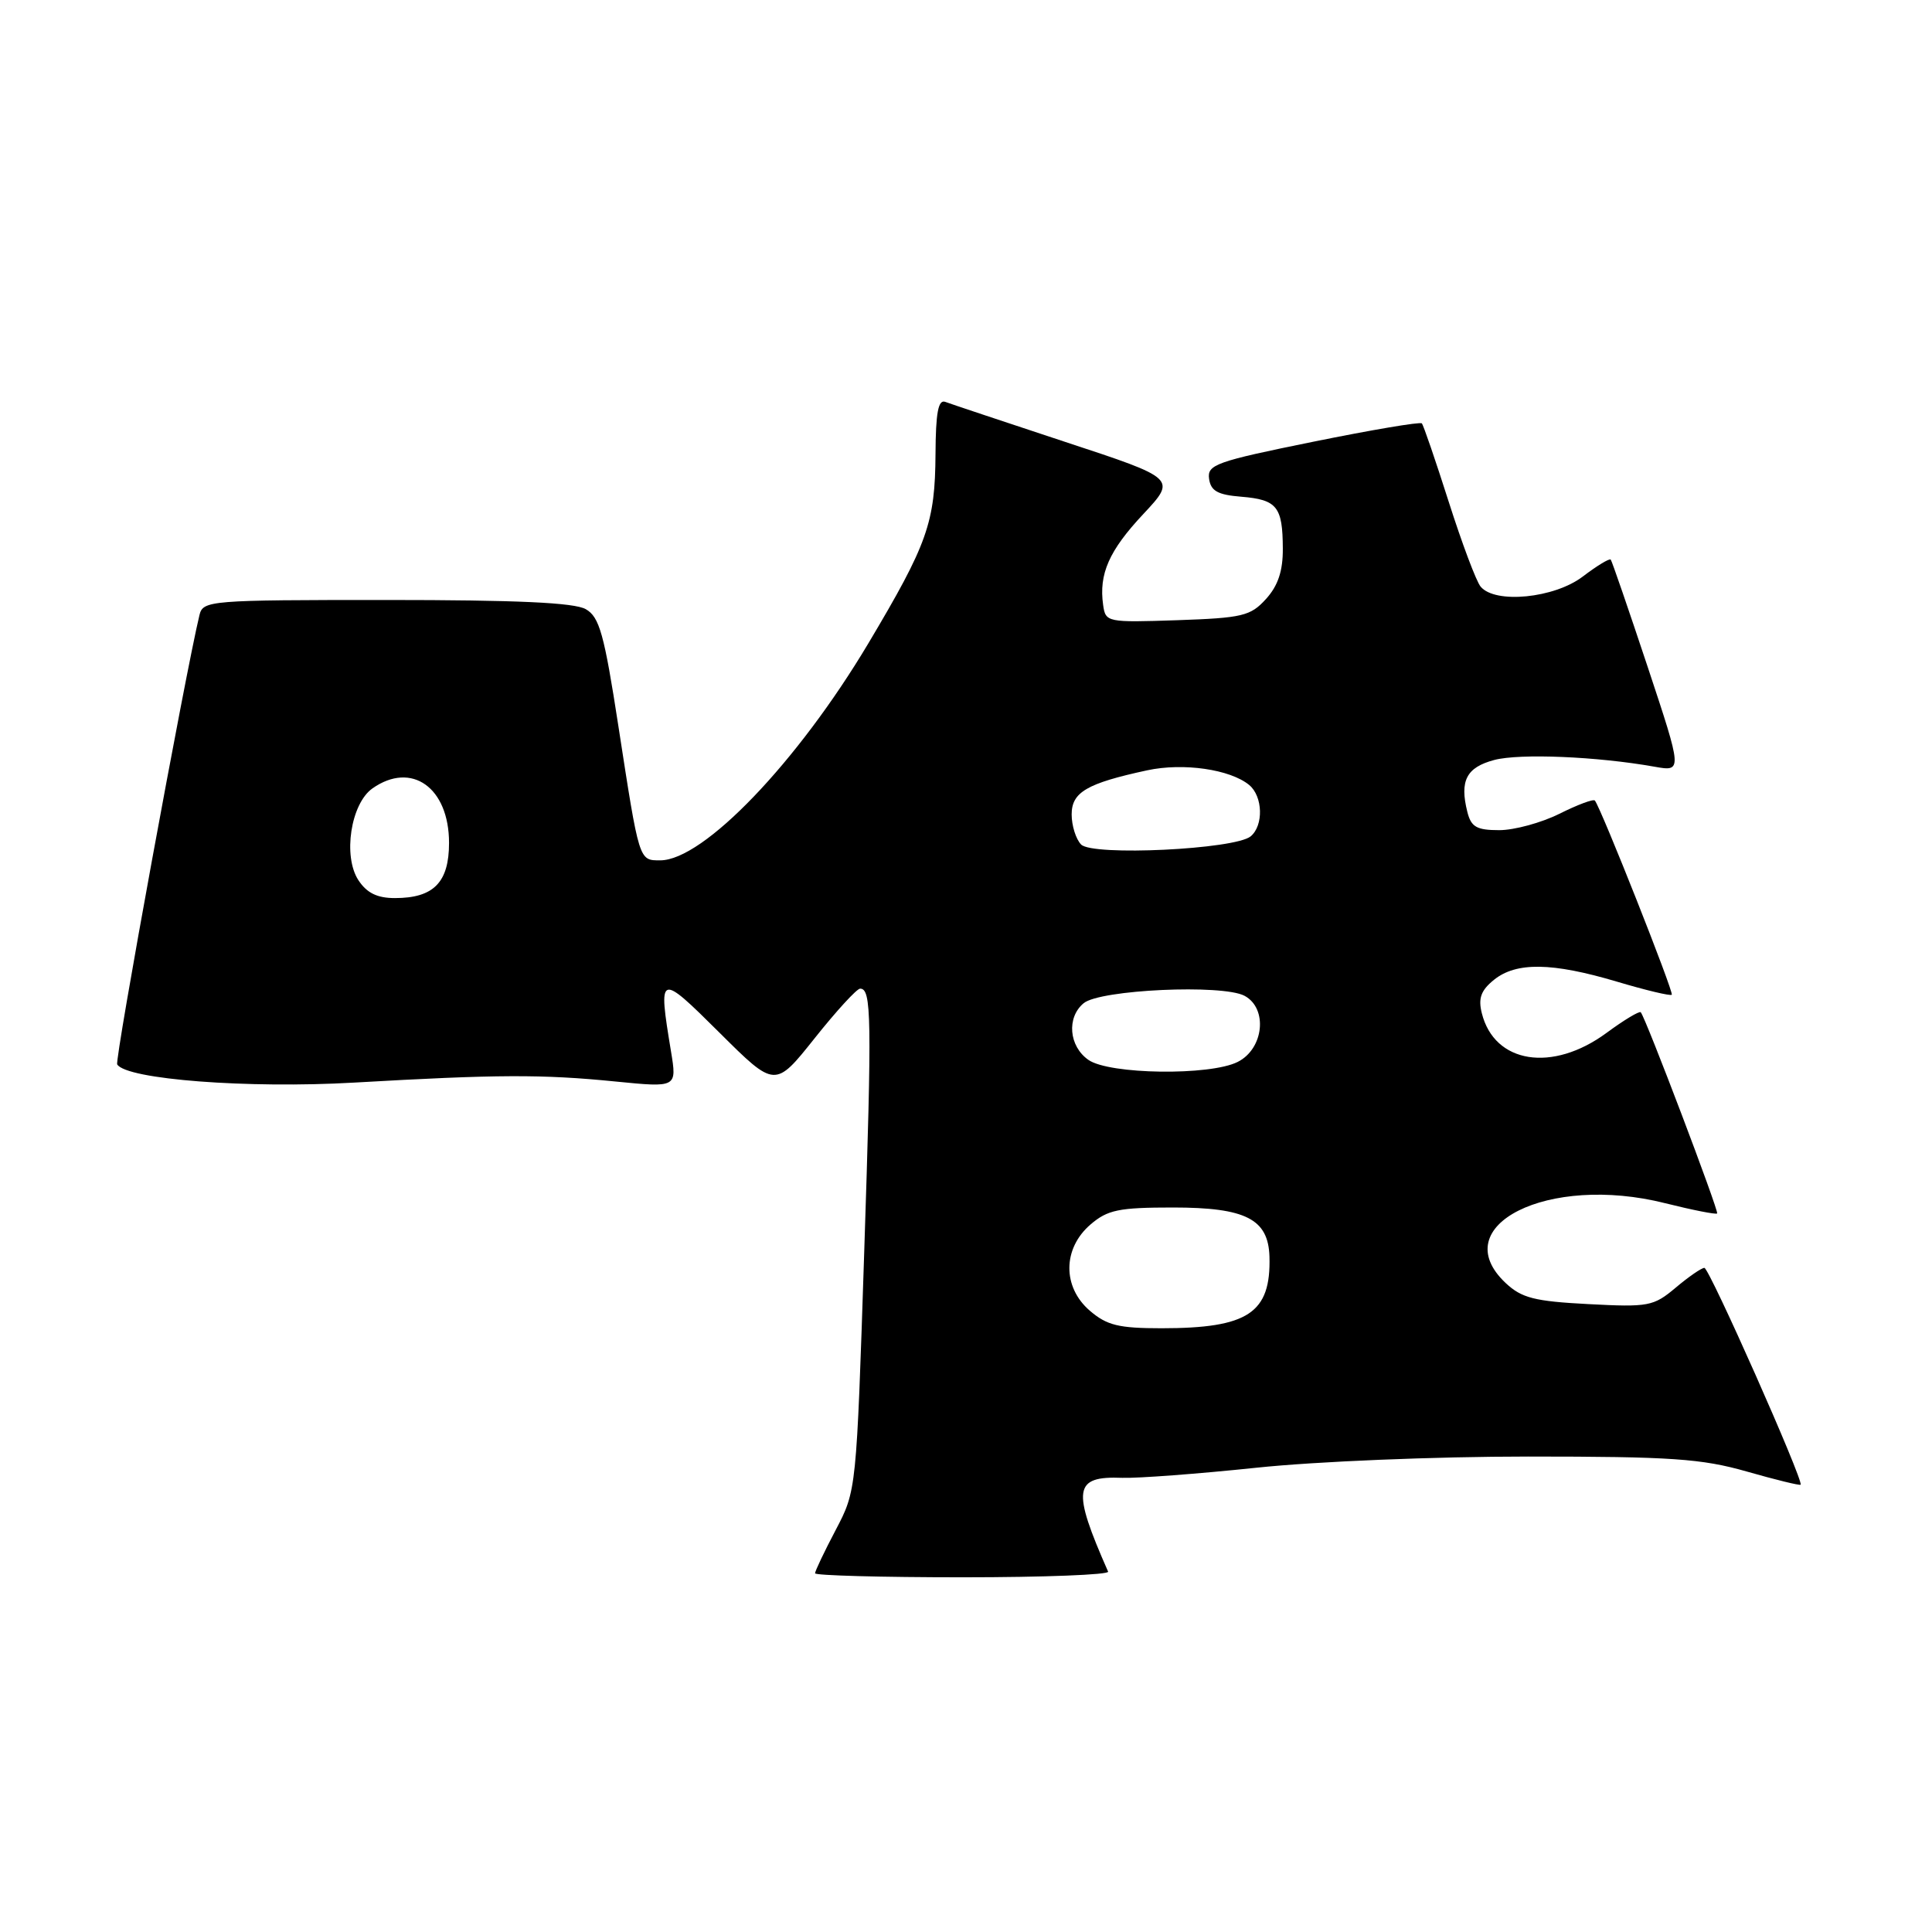 <?xml version="1.0" encoding="UTF-8" standalone="no"?>
<!DOCTYPE svg PUBLIC "-//W3C//DTD SVG 1.1//EN" "http://www.w3.org/Graphics/SVG/1.1/DTD/svg11.dtd" >
<svg xmlns="http://www.w3.org/2000/svg" xmlns:xlink="http://www.w3.org/1999/xlink" version="1.1" viewBox="0 0 256 256">
 <g >
 <path fill="currentColor"
d=" M 146.83 208.25 C 142.00 197.30 142.26 195.57 148.71 195.82 C 150.78 195.89 158.79 195.29 166.49 194.48 C 174.39 193.65 190.10 193.00 202.50 193.00 C 221.45 193.00 225.47 193.28 231.44 194.98 C 235.25 196.07 238.47 196.86 238.59 196.73 C 239.03 196.26 226.49 168.00 225.84 168.00 C 225.46 168.00 223.75 169.18 222.04 170.62 C 219.09 173.10 218.45 173.22 210.46 172.80 C 203.32 172.43 201.62 171.99 199.51 170.01 C 191.42 162.40 205.14 155.53 220.64 159.43 C 224.28 160.34 227.37 160.95 227.53 160.79 C 227.79 160.51 218.08 134.91 217.41 134.13 C 217.23 133.93 215.18 135.16 212.85 136.88 C 205.69 142.14 198.02 140.93 196.35 134.26 C 195.85 132.28 196.23 131.23 197.96 129.83 C 200.91 127.45 205.66 127.52 214.24 130.07 C 218.06 131.21 221.34 131.99 221.52 131.81 C 221.82 131.51 212.15 107.09 211.33 106.08 C 211.14 105.84 209.03 106.63 206.63 107.83 C 204.24 109.02 200.65 110.00 198.66 110.00 C 195.66 110.00 194.93 109.58 194.43 107.58 C 193.39 103.44 194.31 101.68 198.00 100.70 C 201.39 99.81 211.63 100.24 219.22 101.59 C 222.93 102.25 222.93 102.25 218.33 88.38 C 215.79 80.74 213.59 74.34 213.43 74.15 C 213.26 73.96 211.60 74.97 209.72 76.40 C 205.95 79.27 198.11 80.05 196.19 77.73 C 195.61 77.04 193.71 71.97 191.96 66.48 C 190.21 60.99 188.61 56.32 188.40 56.10 C 188.19 55.87 181.70 56.97 173.97 58.54 C 161.11 61.15 159.94 61.57 160.21 63.45 C 160.44 65.06 161.36 65.57 164.49 65.82 C 169.22 66.21 169.96 67.14 169.98 72.69 C 170.00 75.66 169.34 77.62 167.75 79.37 C 165.70 81.63 164.63 81.88 156.00 82.18 C 146.68 82.49 146.49 82.46 146.17 80.15 C 145.59 76.05 146.95 72.96 151.49 68.12 C 155.89 63.41 155.89 63.41 141.19 58.57 C 133.11 55.90 125.94 53.51 125.25 53.25 C 124.32 52.91 123.99 54.69 123.96 60.14 C 123.90 69.27 122.92 72.05 115.06 85.25 C 105.67 101.00 93.21 114.00 87.48 114.00 C 84.65 114.00 84.72 114.22 81.94 96.22 C 80.06 84.01 79.43 81.75 77.62 80.72 C 76.12 79.85 68.44 79.50 51.21 79.50 C 27.74 79.50 26.90 79.57 26.43 81.50 C 24.57 89.18 15.17 140.47 15.53 141.04 C 16.75 143.03 32.87 144.26 46.91 143.45 C 65.90 142.36 71.79 142.33 81.60 143.31 C 89.70 144.11 89.70 144.11 88.91 139.31 C 87.19 128.88 87.29 128.84 95.35 136.85 C 102.70 144.16 102.70 144.16 107.94 137.58 C 110.82 133.96 113.53 131.00 113.97 131.00 C 115.48 131.00 115.54 134.61 114.51 166.00 C 113.48 197.50 113.48 197.50 110.74 202.72 C 109.23 205.59 108.00 208.17 108.00 208.47 C 108.00 208.76 116.81 209.00 127.58 209.00 C 138.35 209.00 147.02 208.66 146.83 208.25 Z  M 144.40 173.67 C 140.76 170.53 140.80 165.43 144.50 162.25 C 146.76 160.31 148.24 160.00 155.44 160.00 C 165.07 160.00 168.06 161.53 168.21 166.51 C 168.42 173.99 165.39 176.00 153.91 176.00 C 148.23 176.00 146.67 175.62 144.40 173.67 Z  M 144.22 140.44 C 141.63 138.63 141.31 134.82 143.59 132.93 C 145.75 131.13 161.99 130.39 164.91 131.95 C 168.02 133.62 167.47 138.97 164.00 140.71 C 160.33 142.56 146.98 142.38 144.22 140.44 Z  M 47.49 116.63 C 45.41 113.45 46.48 106.48 49.36 104.46 C 54.54 100.83 59.50 104.36 59.50 111.69 C 59.50 116.92 57.46 119.00 52.33 119.00 C 49.98 119.00 48.61 118.33 47.49 116.63 Z  M 143.25 111.90 C 142.56 111.19 142.00 109.39 142.00 107.92 C 142.00 104.97 144.00 103.80 152.01 102.07 C 156.80 101.04 163.01 101.94 165.53 104.02 C 167.34 105.53 167.45 109.38 165.72 110.82 C 163.63 112.55 144.75 113.46 143.25 111.90 Z "/>
</g>
</svg>
